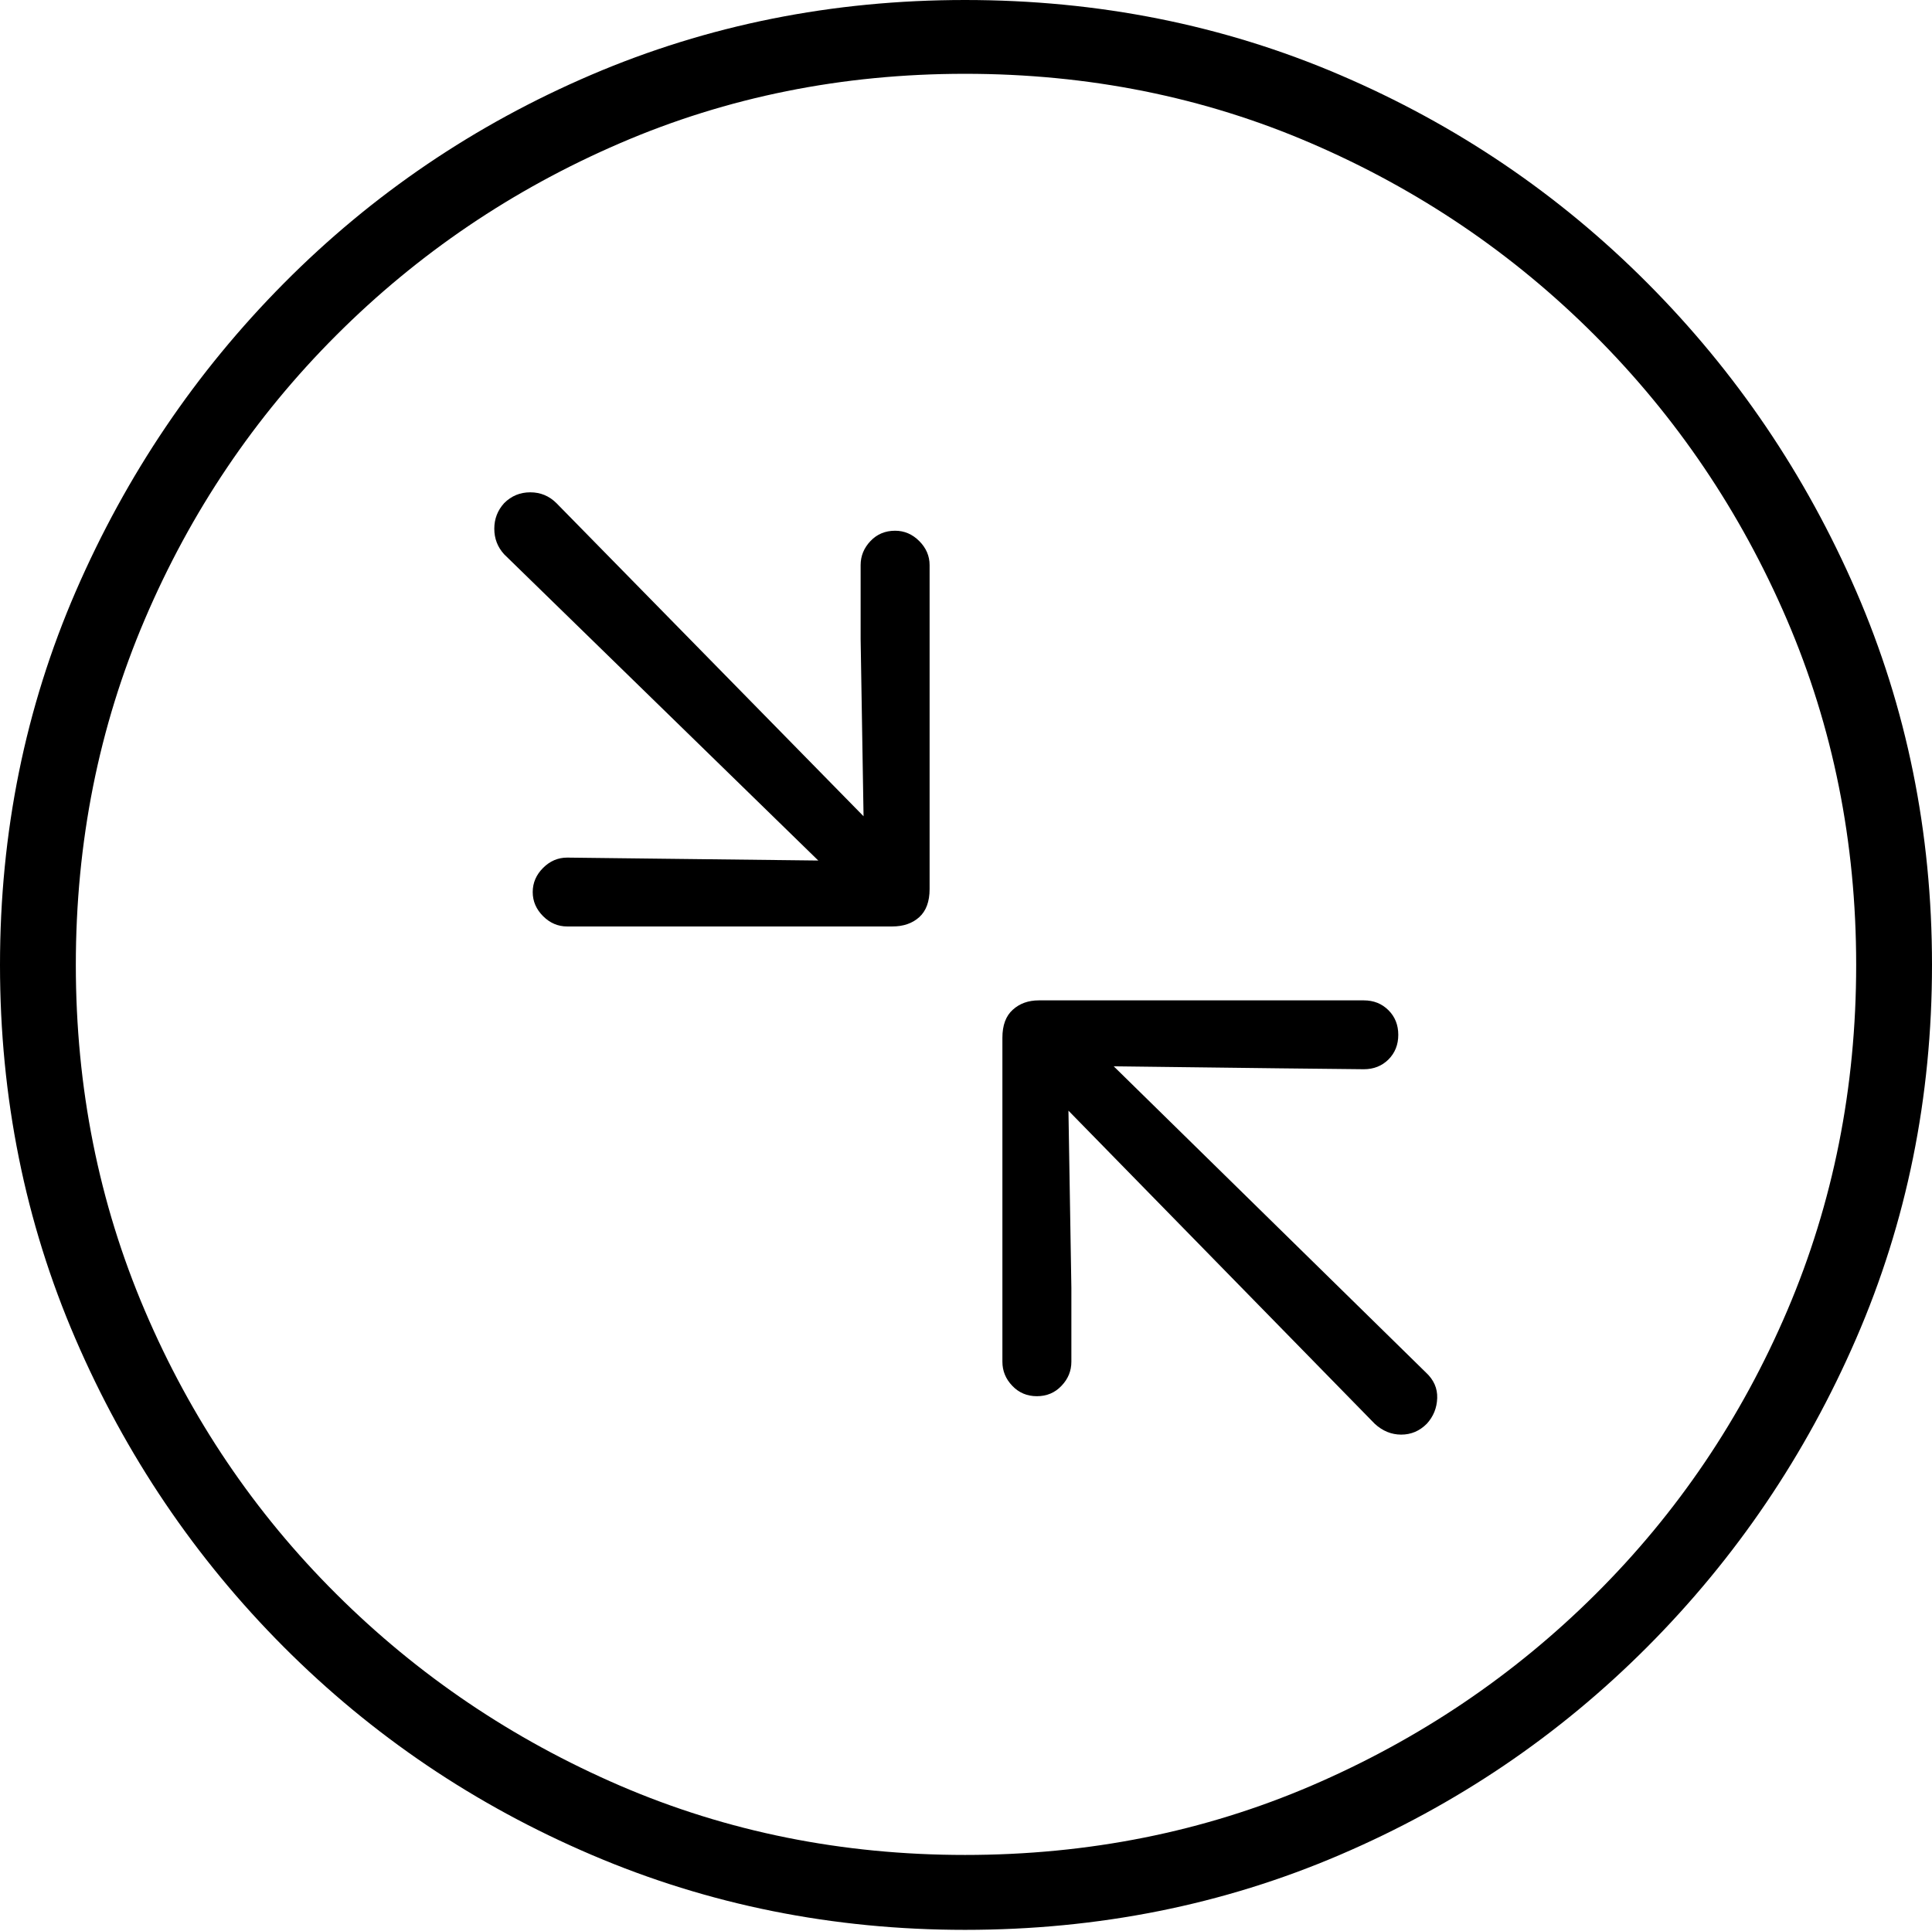<?xml version="1.0" encoding="UTF-8"?>
<!--Generator: Apple Native CoreSVG 175-->
<!DOCTYPE svg
PUBLIC "-//W3C//DTD SVG 1.1//EN"
       "http://www.w3.org/Graphics/SVG/1.1/DTD/svg11.dtd">
<svg version="1.1" xmlns="http://www.w3.org/2000/svg" xmlns:xlink="http://www.w3.org/1999/xlink" width="19.16" height="19.15">
 <g>
  <rect height="19.15" opacity="0" width="19.16" x="0" y="0"/>
  <path d="M9.57 19.141Q11.553 19.141 13.286 18.398Q15.02 17.656 16.338 16.333Q17.656 15.01 18.408 13.276Q19.16 11.543 19.16 9.57Q19.16 7.598 18.408 5.864Q17.656 4.131 16.338 2.808Q15.02 1.484 13.286 0.742Q11.553 0 9.57 0Q7.598 0 5.864 0.742Q4.131 1.484 2.817 2.808Q1.504 4.131 0.752 5.864Q0 7.598 0 9.57Q0 11.543 0.747 13.276Q1.494 15.01 2.812 16.333Q4.131 17.656 5.869 18.398Q7.607 19.141 9.57 19.141ZM9.57 18.398Q7.744 18.398 6.147 17.71Q4.551 17.021 3.335 15.81Q2.119 14.6 1.436 12.998Q0.752 11.396 0.752 9.57Q0.752 7.744 1.436 6.143Q2.119 4.541 3.335 3.325Q4.551 2.109 6.147 1.421Q7.744 0.732 9.57 0.732Q11.406 0.732 13.003 1.421Q14.6 2.109 15.815 3.325Q17.031 4.541 17.72 6.143Q18.408 7.744 18.408 9.57Q18.408 11.396 17.725 12.998Q17.041 14.6 15.825 15.81Q14.609 17.021 13.008 17.71Q11.406 18.398 9.57 18.398ZM5.625 9.189L8.848 9.189Q9.014 9.189 9.116 9.097Q9.219 9.004 9.219 8.818L9.219 5.605Q9.219 5.469 9.116 5.366Q9.014 5.264 8.877 5.264Q8.73 5.264 8.633 5.366Q8.535 5.469 8.535 5.605L8.535 6.338L8.564 8.096L5.518 4.99Q5.41 4.883 5.259 4.883Q5.107 4.883 5 4.99Q4.902 5.098 4.902 5.244Q4.902 5.391 5 5.498L8.115 8.535L6.475 8.516L5.625 8.506Q5.488 8.506 5.386 8.608Q5.283 8.711 5.283 8.848Q5.283 8.984 5.386 9.087Q5.488 9.189 5.625 9.189ZM10.283 13.848Q10.43 13.848 10.527 13.745Q10.625 13.643 10.625 13.506L10.625 12.773L10.596 11.016L13.633 14.121Q13.75 14.229 13.896 14.229Q14.043 14.229 14.15 14.121Q14.248 14.014 14.253 13.867Q14.258 13.721 14.141 13.613L11.045 10.576L12.685 10.596L13.525 10.605Q13.672 10.605 13.77 10.508Q13.867 10.41 13.867 10.264Q13.867 10.117 13.77 10.02Q13.672 9.922 13.525 9.922L10.303 9.922Q10.146 9.922 10.044 10.015Q9.941 10.107 9.941 10.293L9.941 13.506Q9.941 13.643 10.039 13.745Q10.137 13.848 10.283 13.848Z" fill="#000000"/>
 </g>
</svg>
